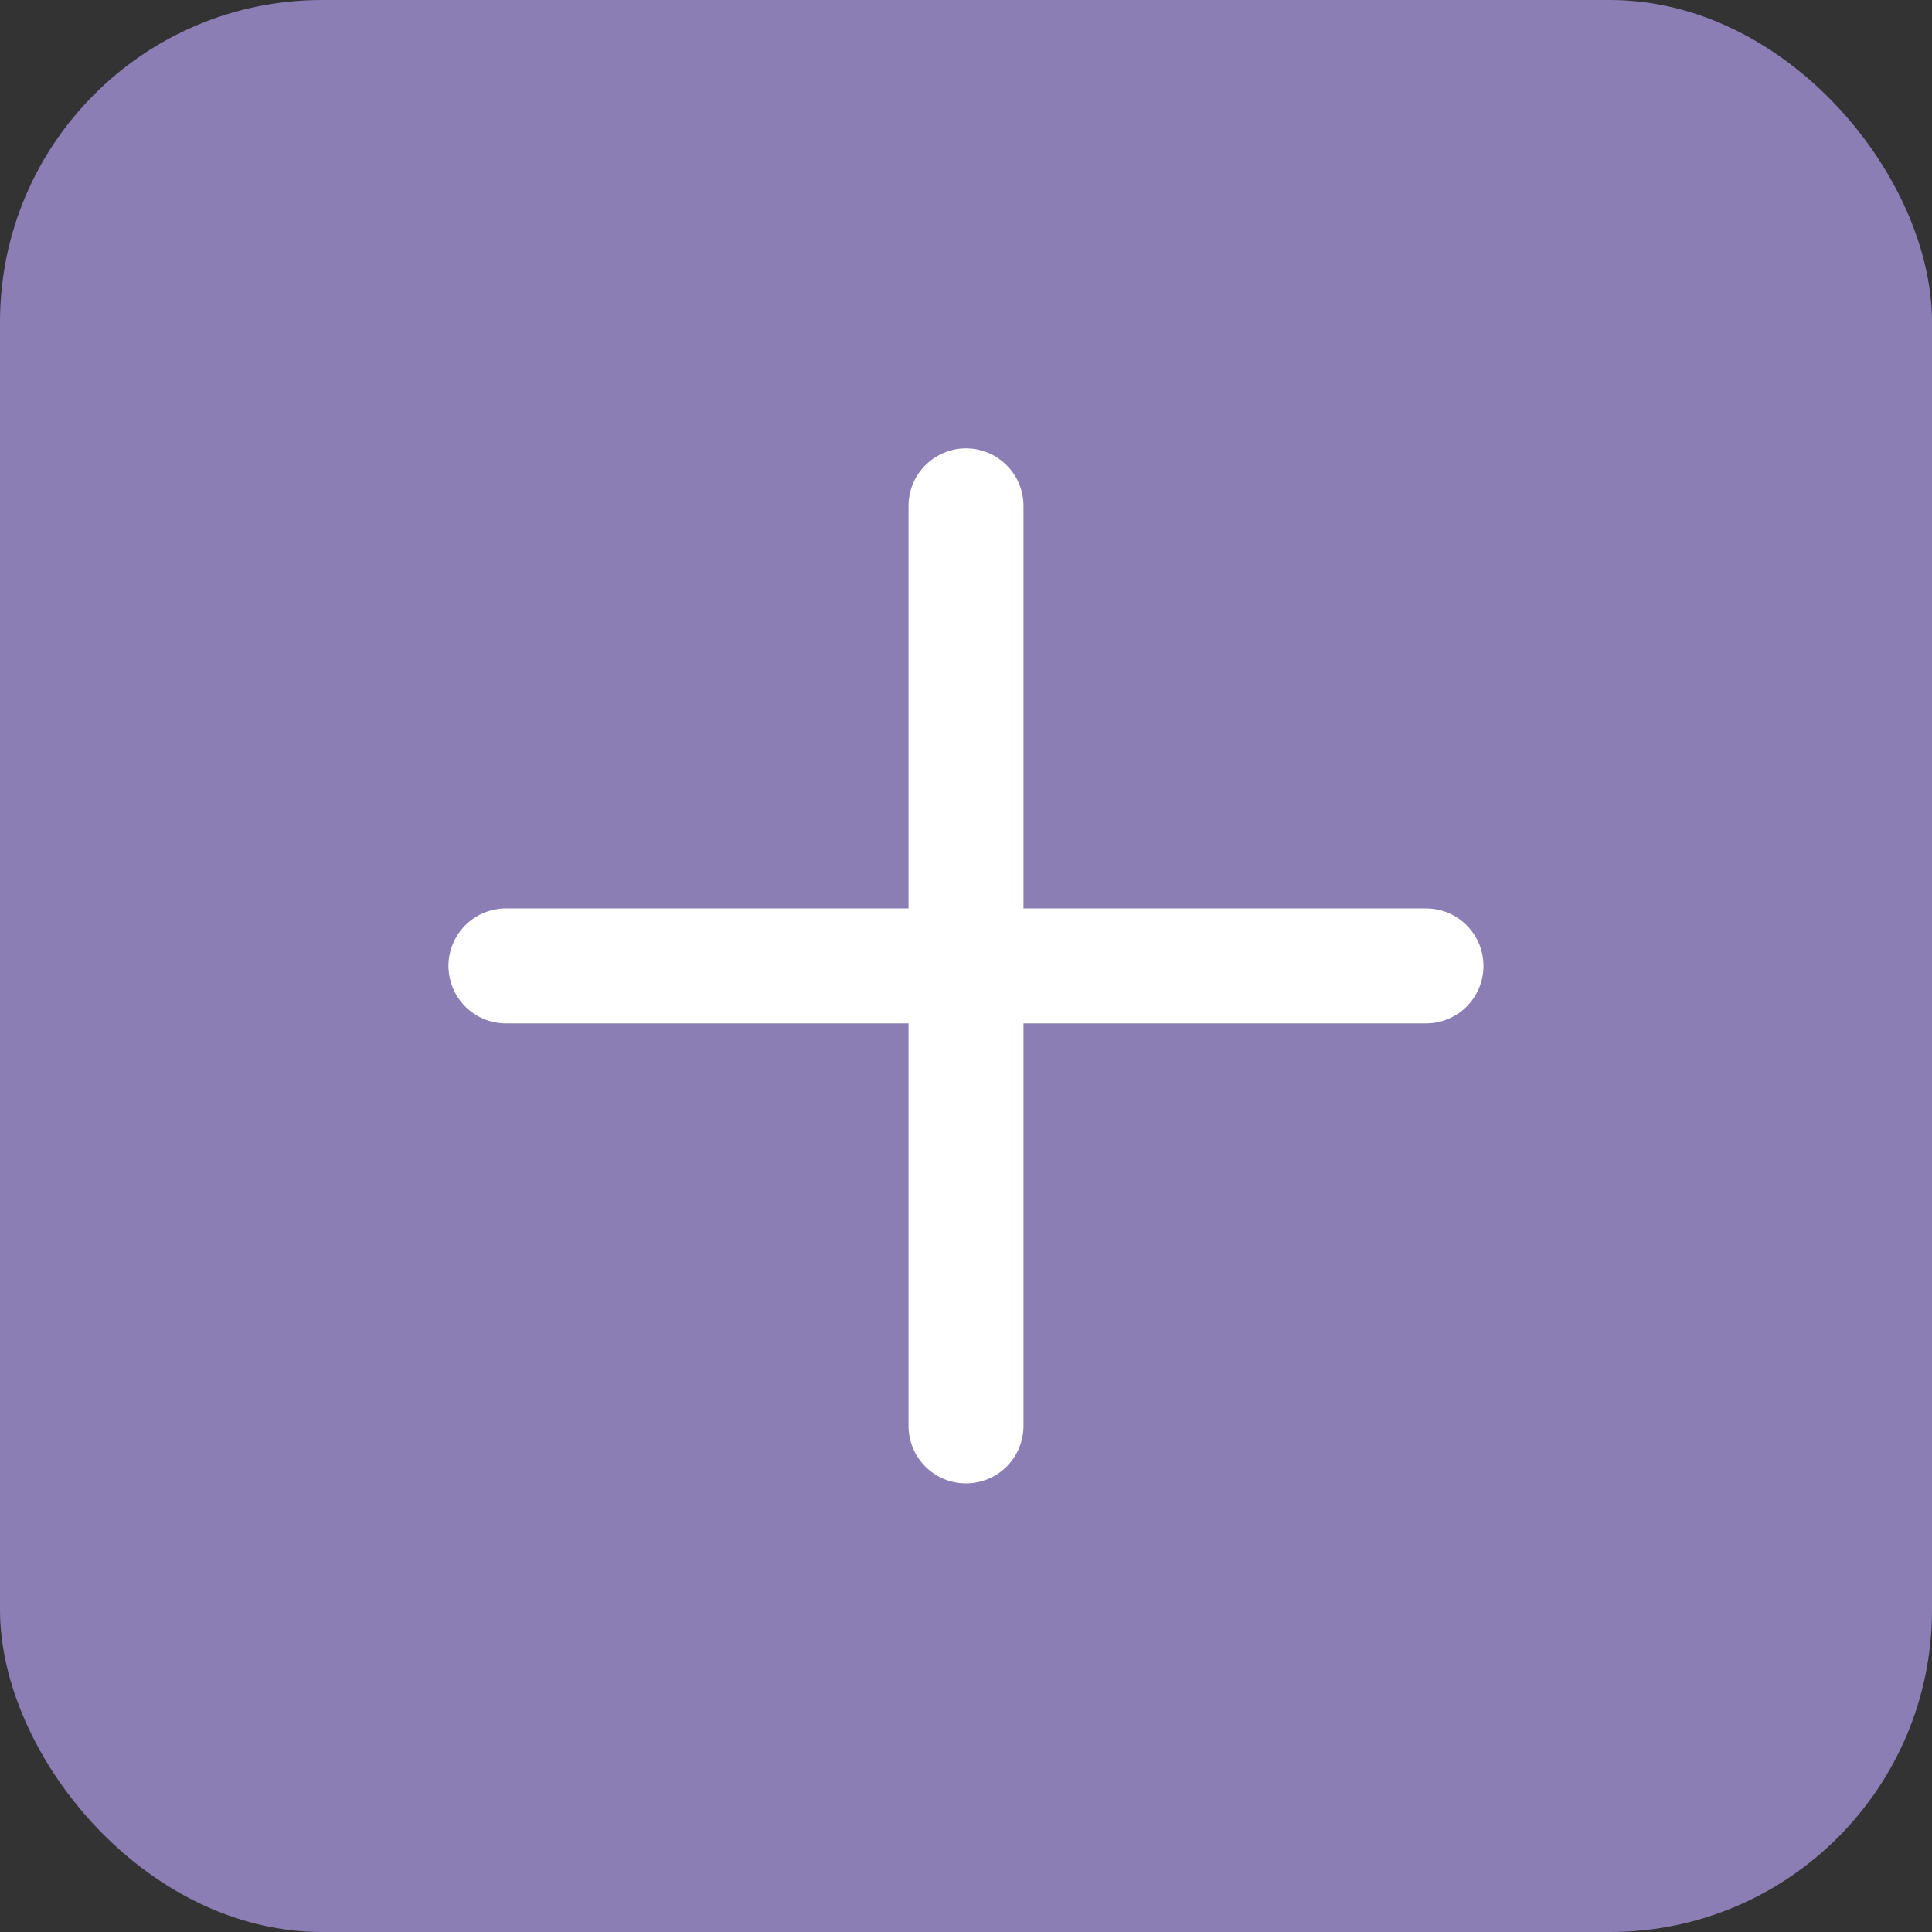 <svg width="24" height="24" viewBox="0 0 24 24" fill="none" xmlns="http://www.w3.org/2000/svg">
<rect x="0" y="0" width="24" height="24" fill="#333333" stroke="none"/>
<rect width="24" height="24" rx="4" fill="#8A7EB5"/>
<path d="M11.286 17.713C11.286 17.903 11.361 18.084 11.495 18.218C11.629 18.352 11.81 18.427 12 18.427C12.189 18.427 12.371 18.352 12.505 18.218C12.639 18.084 12.714 17.903 12.714 17.713V12.713H17.714C17.904 12.713 18.085 12.638 18.219 12.504C18.353 12.37 18.428 12.188 18.428 11.999C18.428 11.809 18.353 11.628 18.219 11.494C18.085 11.36 17.904 11.285 17.714 11.285H12.714V6.285C12.714 6.095 12.639 5.913 12.505 5.78C12.371 5.646 12.189 5.57 12 5.57C11.81 5.57 11.629 5.646 11.495 5.78C11.361 5.913 11.286 6.095 11.286 6.285V11.285H6.286C6.096 11.285 5.914 11.36 5.78 11.494C5.647 11.628 5.571 11.809 5.571 11.999C5.571 12.188 5.647 12.37 5.78 12.504C5.914 12.638 6.096 12.713 6.286 12.713H11.286V17.713Z" fill="white"/>
</svg>
